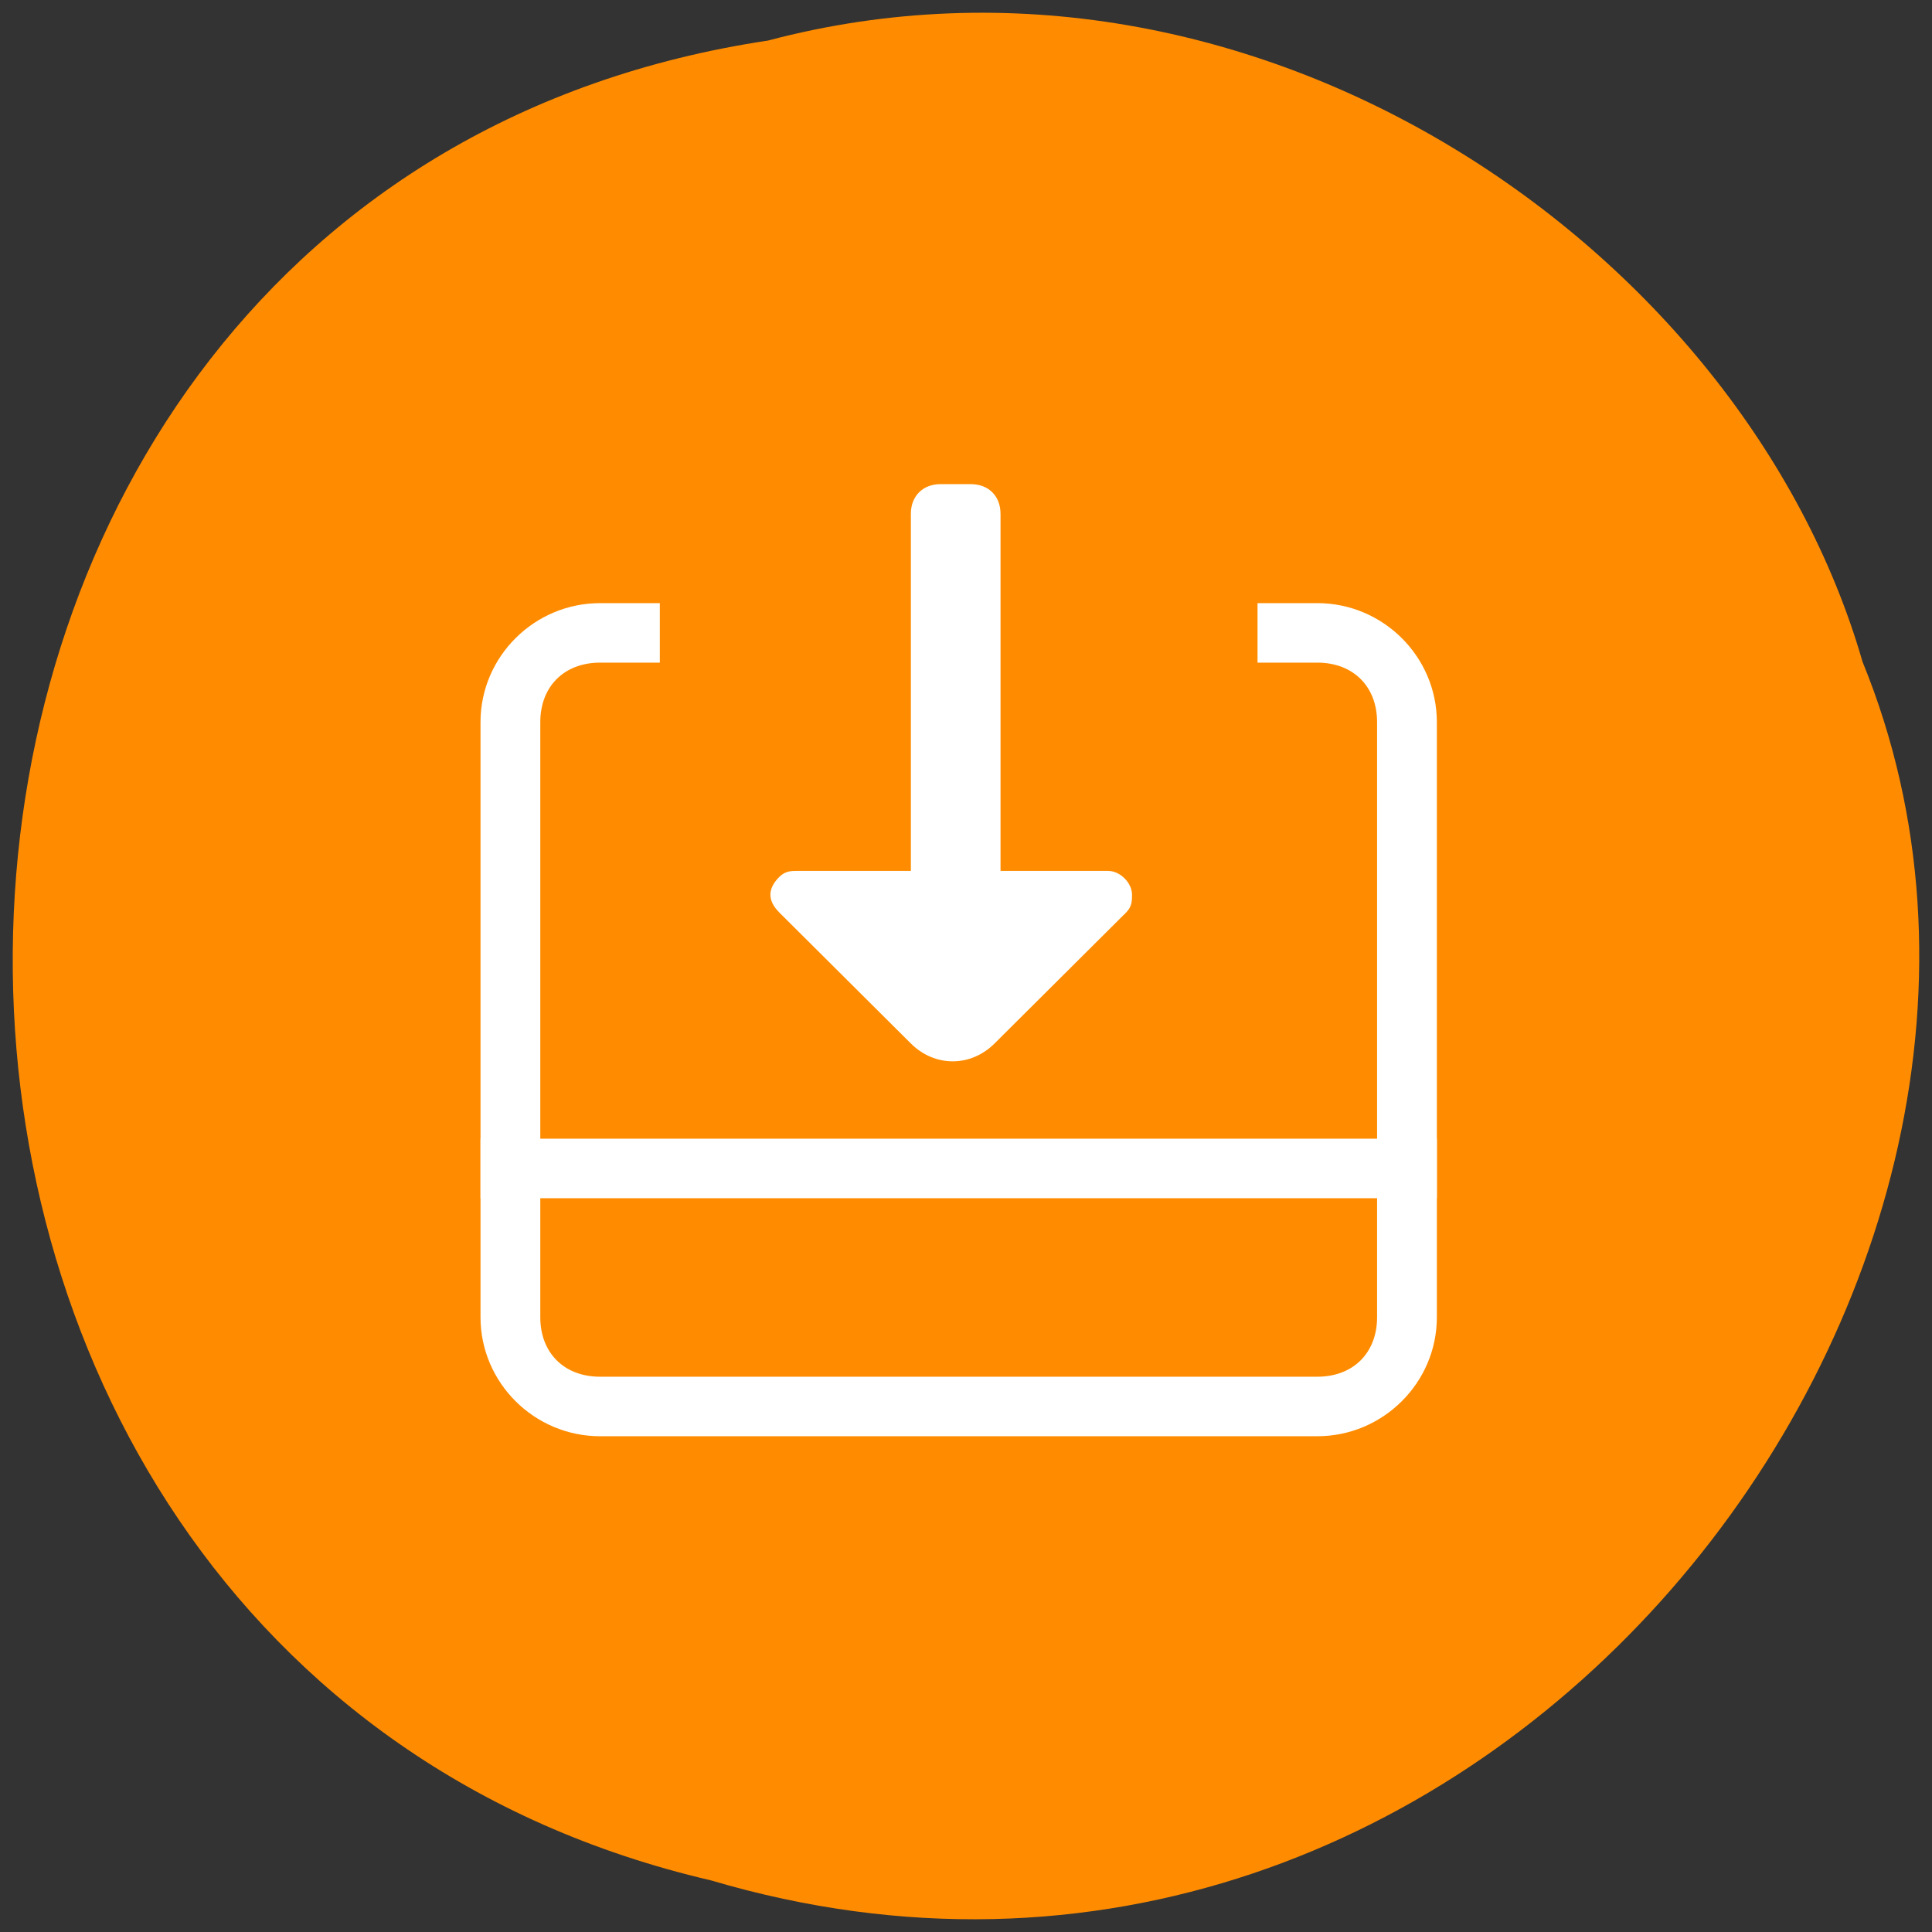 <svg xmlns="http://www.w3.org/2000/svg" viewBox="0 0 256 256"><rect x="0" y="0" width="256" height="256" fill="#333333" stroke="none"/><path d="m 101.74 5.379 c -130.13 19.567 -134.04 214.34 -7.535 243.78 102.41 30.3 186.14 -79.41 152.59 -161.47 -15.858 -54.949 -80.75 -99.34 -145.05 -82.31 z" fill="#ff8c00" color="#000"/><g transform="matrix(7.92 0 0 7.885 1.467 2.219)" fill="#fff"><path d="m 4,0 h 24 c 2.2,0 4,1.8 4,4 v 24 c 0,2.2 -1.8,4 -4,4 H 4 C 1.8,32 0,30.2 0,28 V 4 C 0,1.8 1.8,0 4,0 z" fill-opacity="0"/><g transform="translate(-0.146 -0.146)"><path d="m 16.7 8.5 v 6 h 1.8 c 0.2 0 0.4 0.2 0.4 0.4 0 0.1 0 0.2 -0.1 0.3 l -2.2 2.2 c -0.4 0.4 -1 0.4 -1.4 0 l -2.2 -2.2 c -0.2 -0.2 -0.2 -0.4 0 -0.6 0.1 -0.1 0.2 -0.1 0.3 -0.1 h 1.9 v -6 c 0 -0.3 0.2 -0.5 0.5 -0.5 h 0.5 c 0.3 0 0.5 0.2 0.5 0.5 z"/><path d="m 8,19 h 16 v 1 H 8 z"/><path d="m 22,10 h -1 v 1 h 1 c 0.6,0 1,0.4 1,1 v 10 c 0,0.6 -0.4,1 -1,1 H 10 C 9.4,23 9,22.6 9,22 V 12 c 0,-0.6 0.4,-1 1,-1 h 1 v -1 h -1 c -1.1,0 -2,0.9 -2,2 v 10 c 0,1.1 0.9,2 2,2 h 12 c 1.1,0 2,-0.9 2,-2 V 12 c 0,-1.1 -0.9,-2 -2,-2 z"/></g></g></svg>